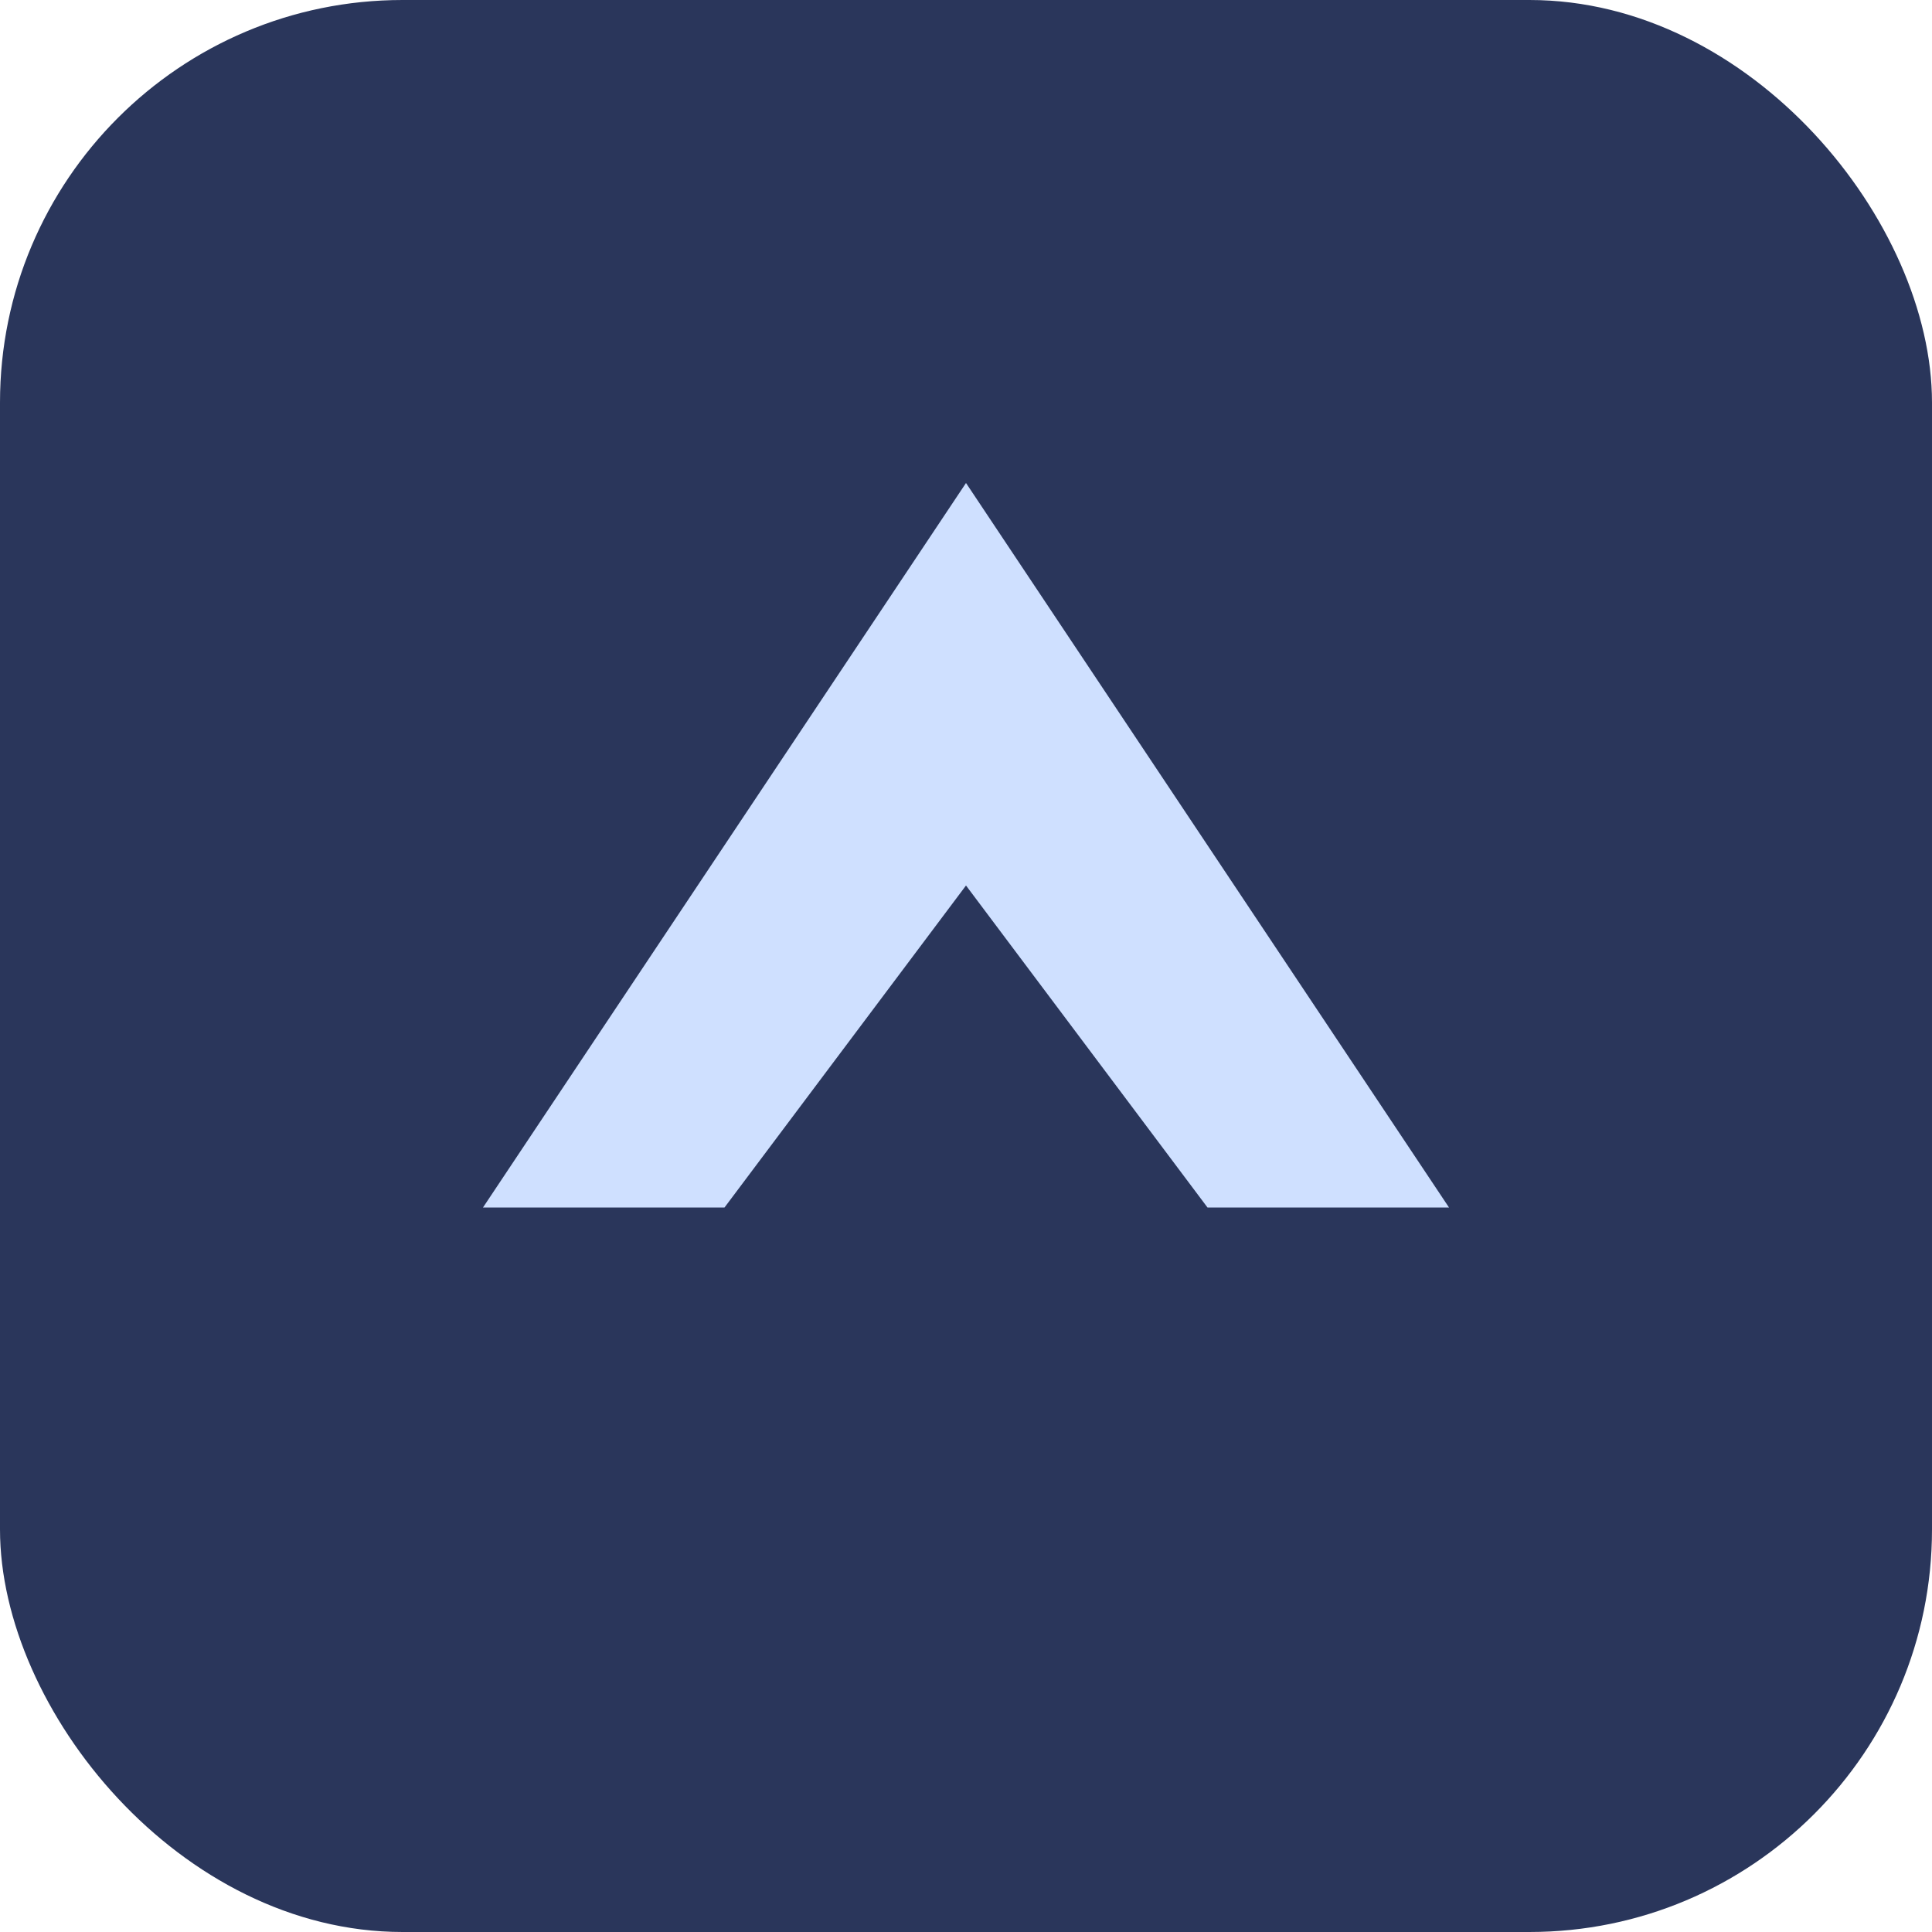 <svg xmlns="http://www.w3.org/2000/svg" width="48" height="48" viewBox="0 0 48 48" fill="none">
  <rect width="48" height="48" rx="10" fill="#2A365B"/>
  <path d="M12 30 L24 12 L36 30 L30 30 L24 22 L18 30 Z" fill="#CFE0FF"/>
</svg>
